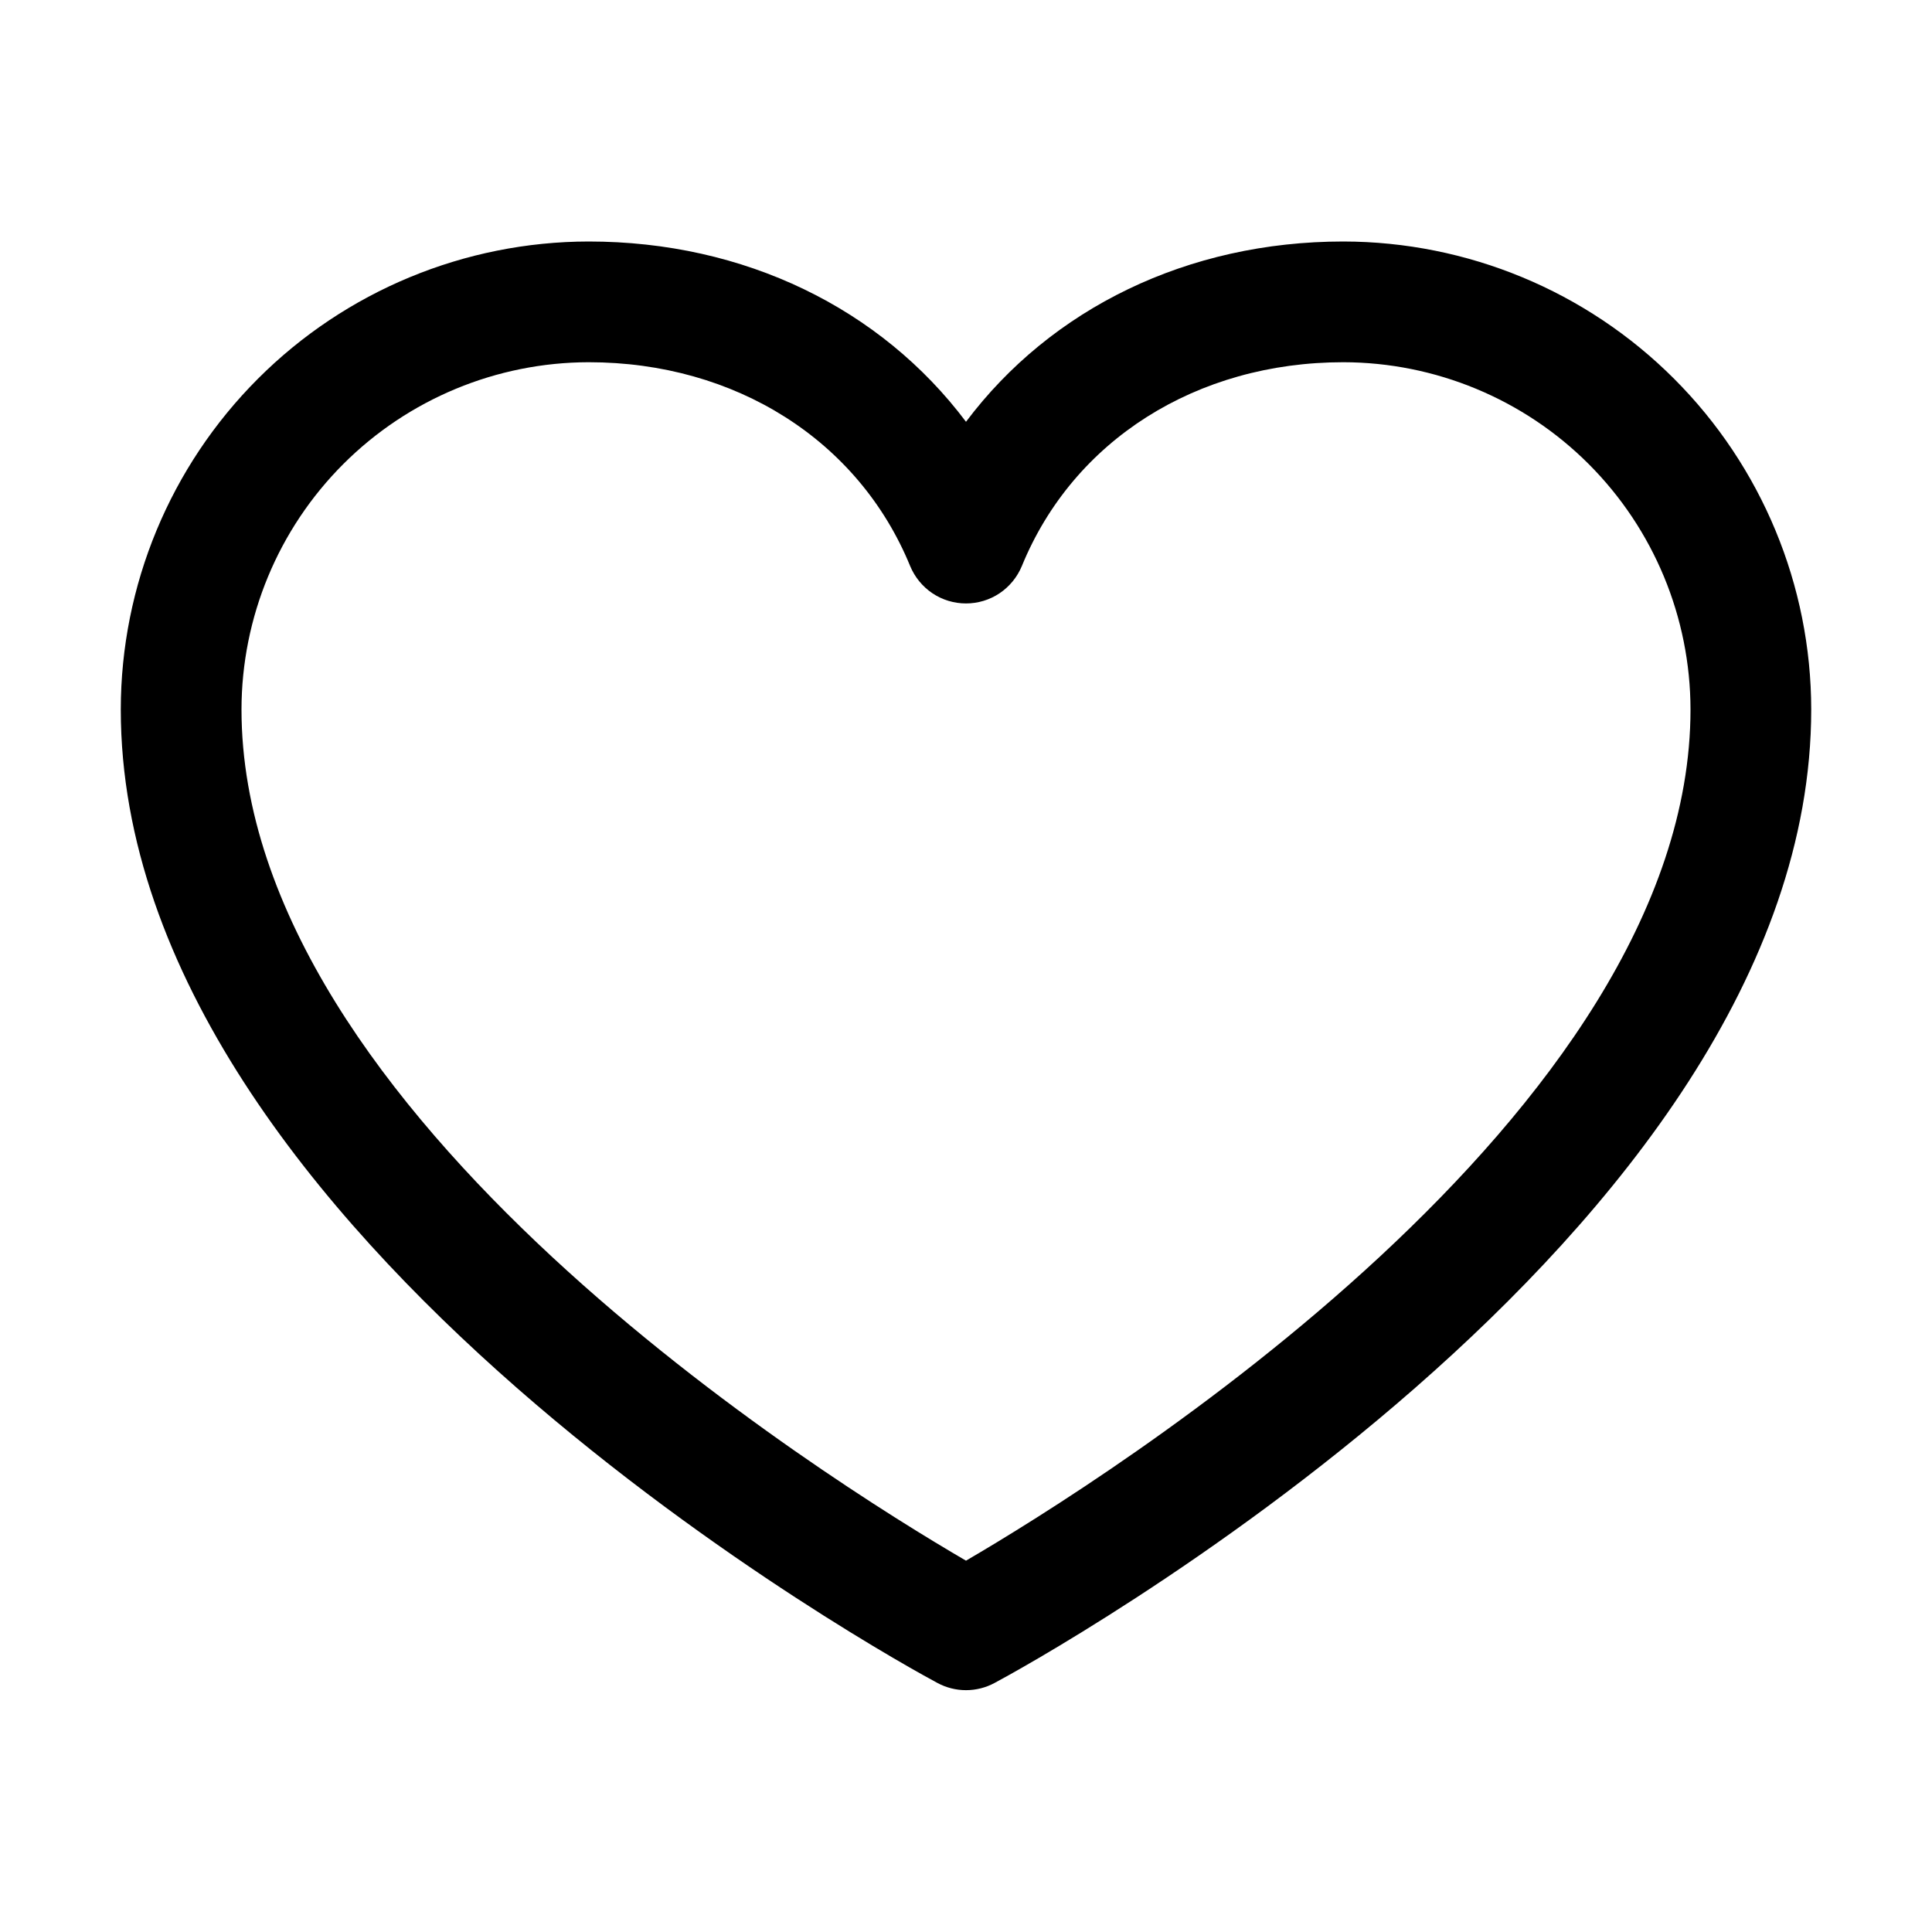 <svg width="35" height="35" viewBox="0 0 35 35" fill="none" xmlns="http://www.w3.org/2000/svg">
<path d="M24.336 4.375C21.513 4.375 19.041 5.589 17.5 7.641C15.959 5.589 13.487 4.375 10.664 4.375C8.417 4.378 6.262 5.271 4.673 6.861C3.084 8.45 2.19 10.604 2.188 12.852C2.188 22.422 16.378 30.168 16.982 30.488C17.141 30.574 17.319 30.619 17.5 30.619C17.681 30.619 17.859 30.574 18.018 30.488C18.622 30.168 32.812 22.422 32.812 12.852C32.81 10.604 31.916 8.45 30.327 6.861C28.738 5.271 26.583 4.378 24.336 4.375ZM17.5 28.273C15.004 26.819 4.375 20.192 4.375 12.852C4.377 11.184 5.04 9.586 6.219 8.407C7.398 7.228 8.997 6.565 10.664 6.562C13.323 6.562 15.556 7.979 16.488 10.254C16.571 10.454 16.711 10.626 16.891 10.747C17.071 10.868 17.283 10.932 17.5 10.932C17.717 10.932 17.929 10.868 18.109 10.747C18.289 10.626 18.429 10.454 18.512 10.254C19.444 7.975 21.677 6.562 24.336 6.562C26.003 6.565 27.602 7.228 28.781 8.407C29.959 9.586 30.623 11.184 30.625 12.852C30.625 20.181 19.994 26.817 17.5 28.273Z" fill="black"/>
</svg>
